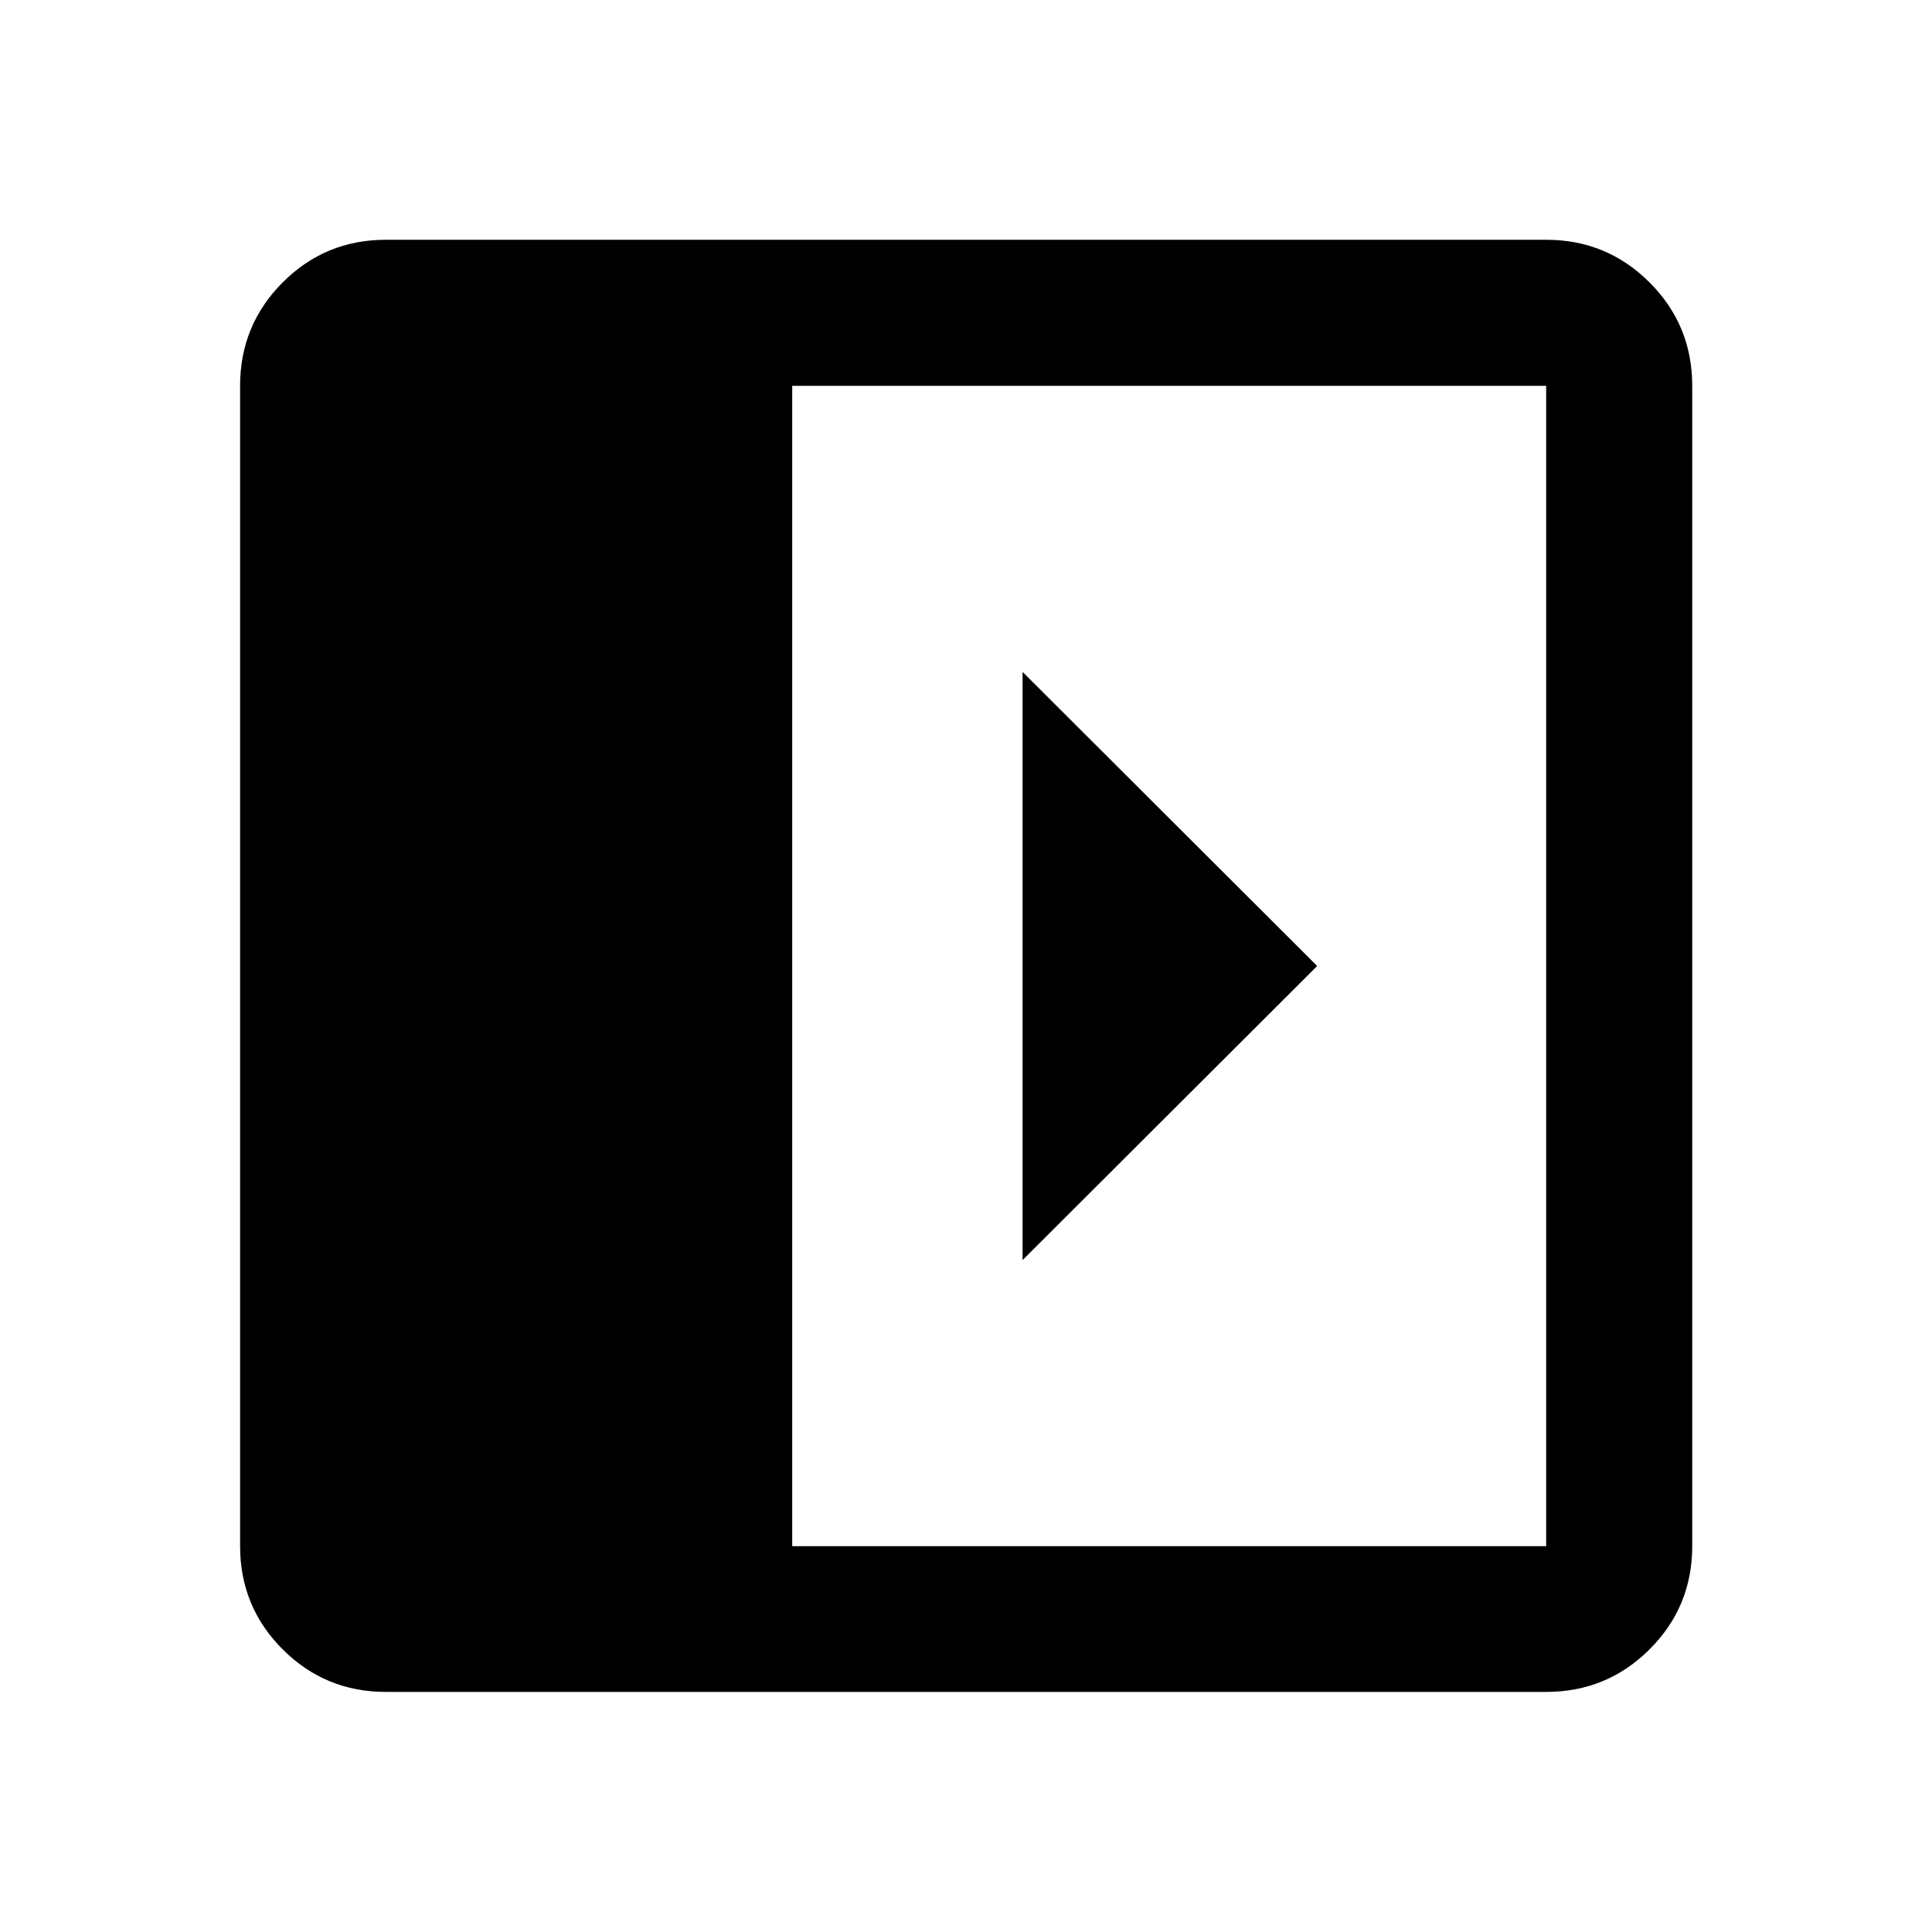 <svg xmlns="http://www.w3.org/2000/svg" height="40" viewBox="0 -960 960 960" width="40"><path d="M508.11-626.14v292.28L654.49-480 508.11-626.14ZM191.72-119.3q-30.11 0-51.27-21.15-21.15-21.16-21.15-51.27v-576.56q0-30.18 21.15-51.38 21.16-21.2 51.27-21.2h576.56q30.18 0 51.38 21.2 21.2 21.2 21.2 51.38v576.56q0 30.11-21.2 51.27-21.2 21.15-51.38 21.15H191.72Zm201.93-72.42h374.63v-576.56H393.65v576.56Z"/></svg>